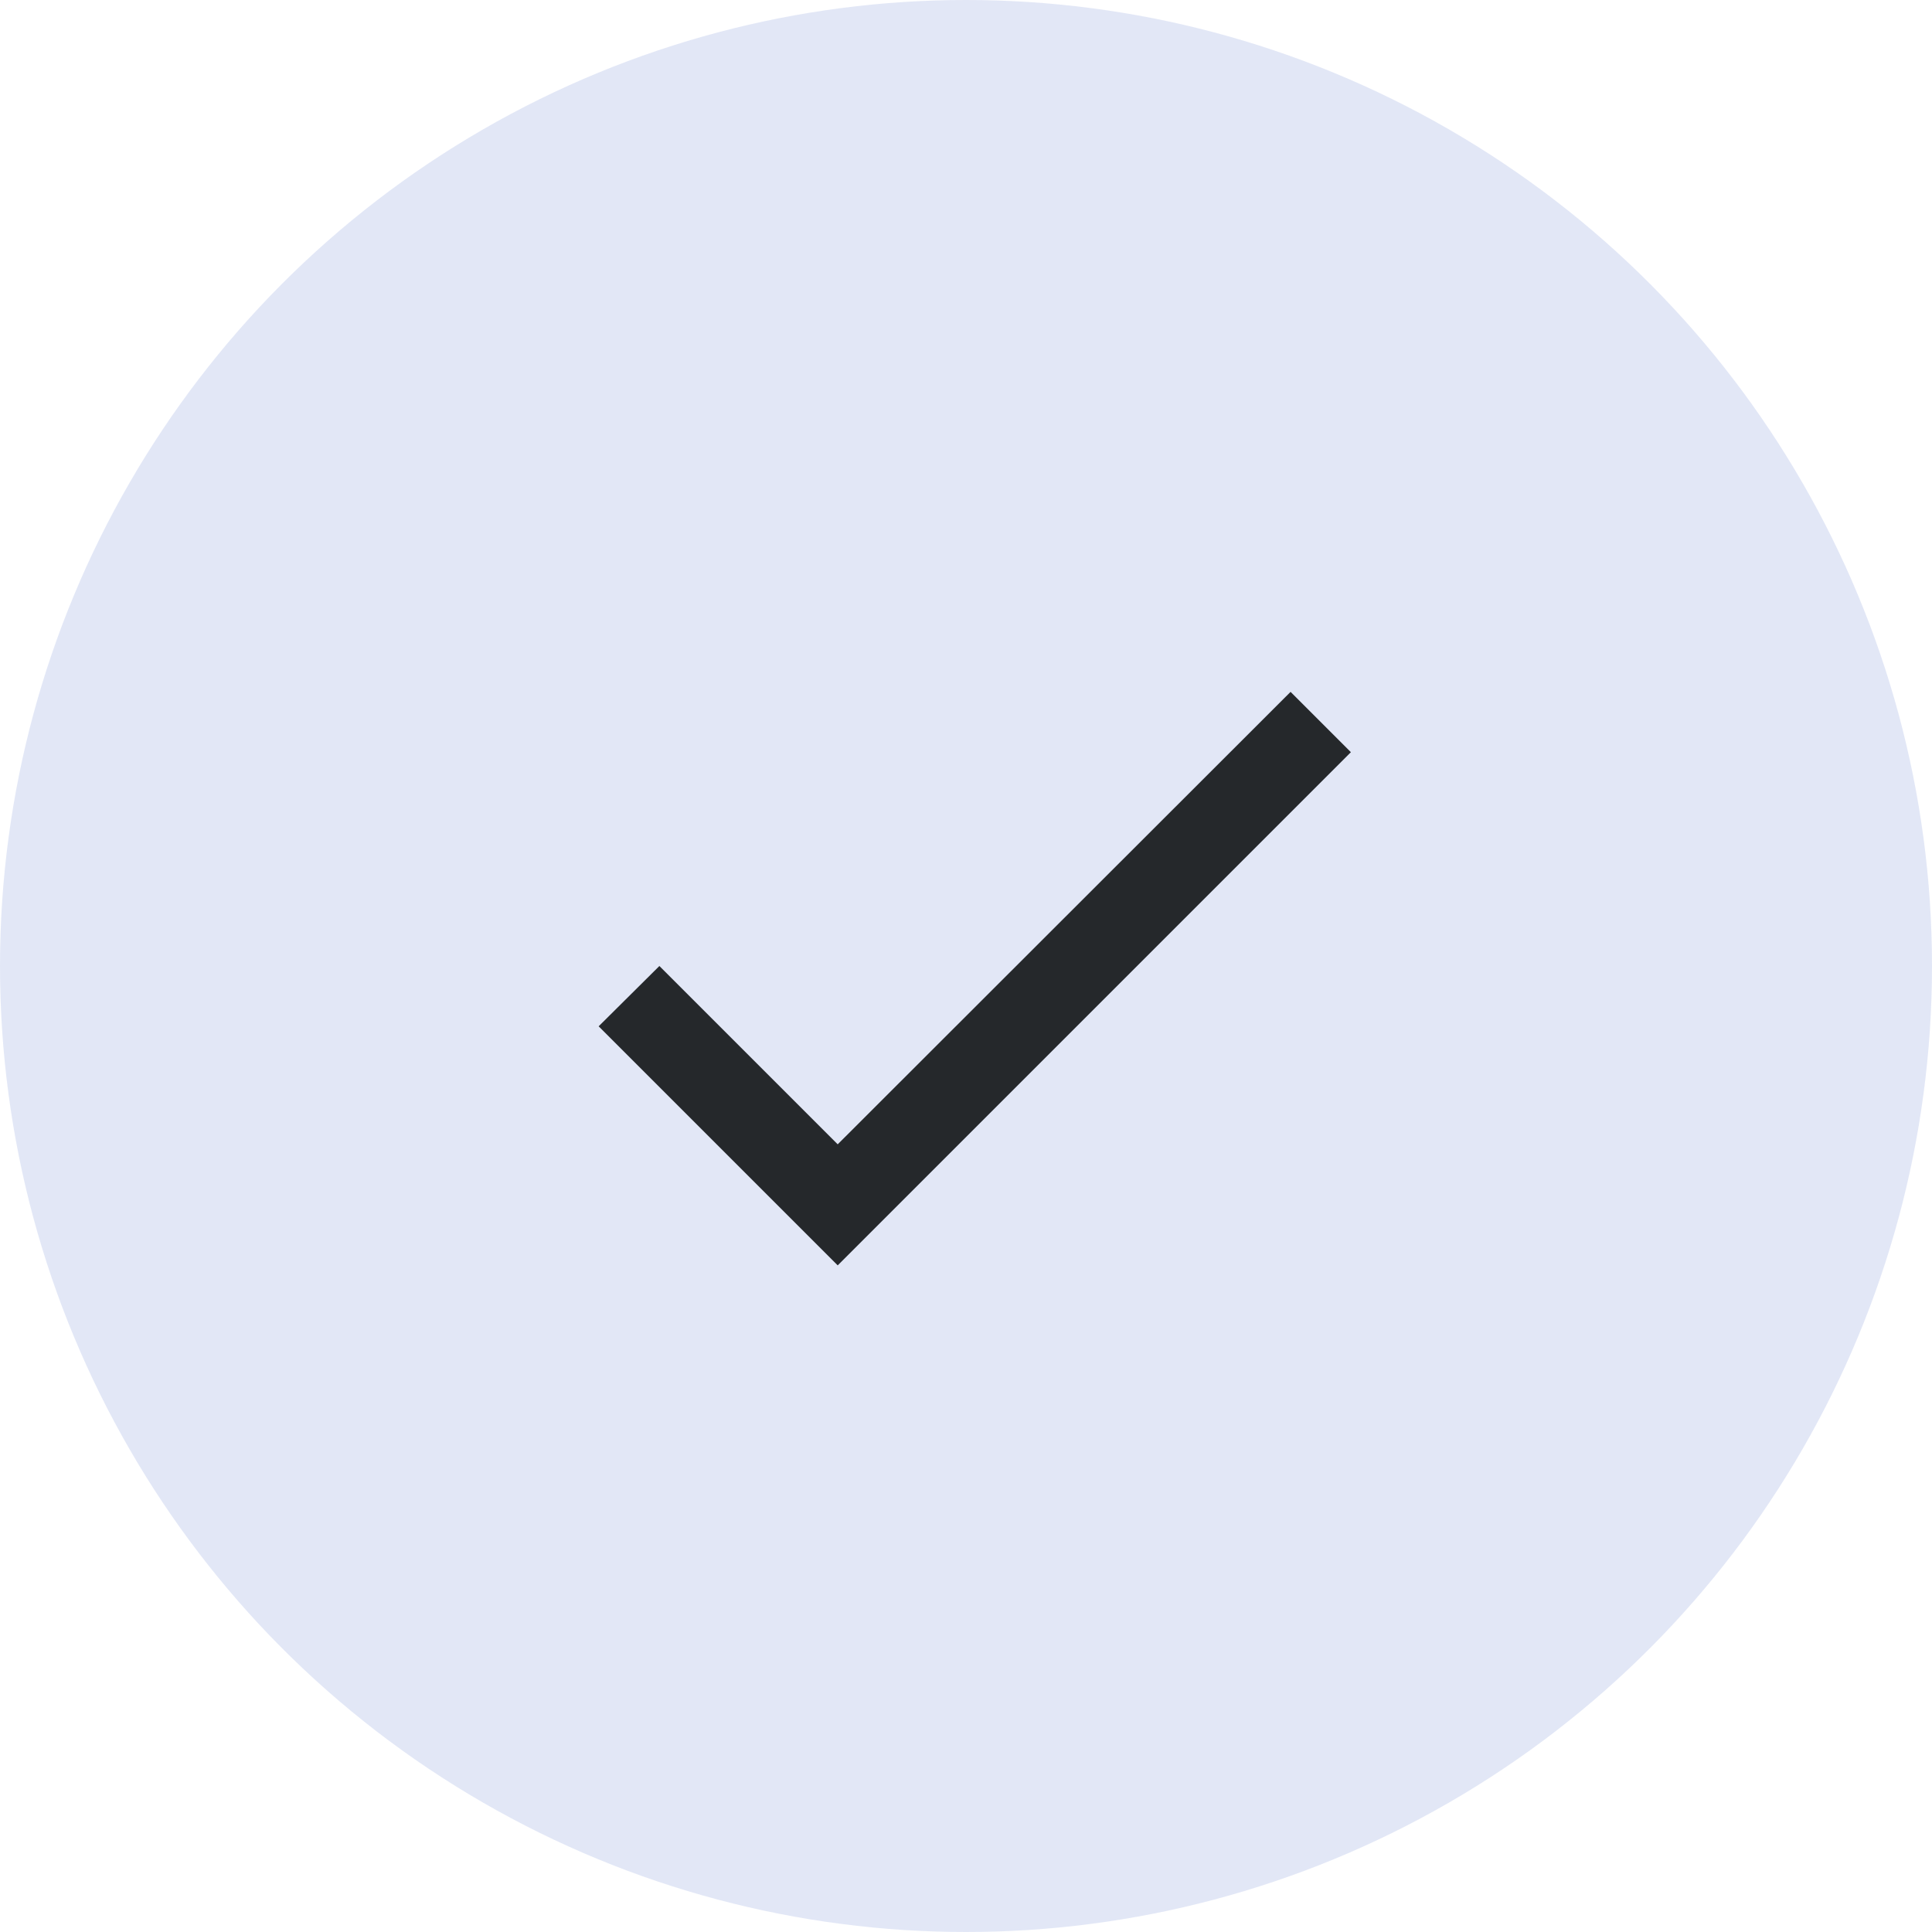 <svg width="64" height="64" viewBox="0 0 64 64" fill="none" xmlns="http://www.w3.org/2000/svg">
<circle cx="32" cy="32" r="32" fill="#8FA0DF" fill-opacity="0.25"/>
<g clip-path="url(#clip0_269_21976)">
<path d="M27.75 37.907L21.843 32L19.831 33.998L27.75 41.917L44.75 24.917L42.752 22.919L27.75 37.907Z" fill="#25282B"/>
</g>
<defs>
<clipPath id="clip0_269_21976">
<rect width="34" height="34" fill="white" transform="translate(15 15)"/>
</clipPath>
</defs>
</svg>
